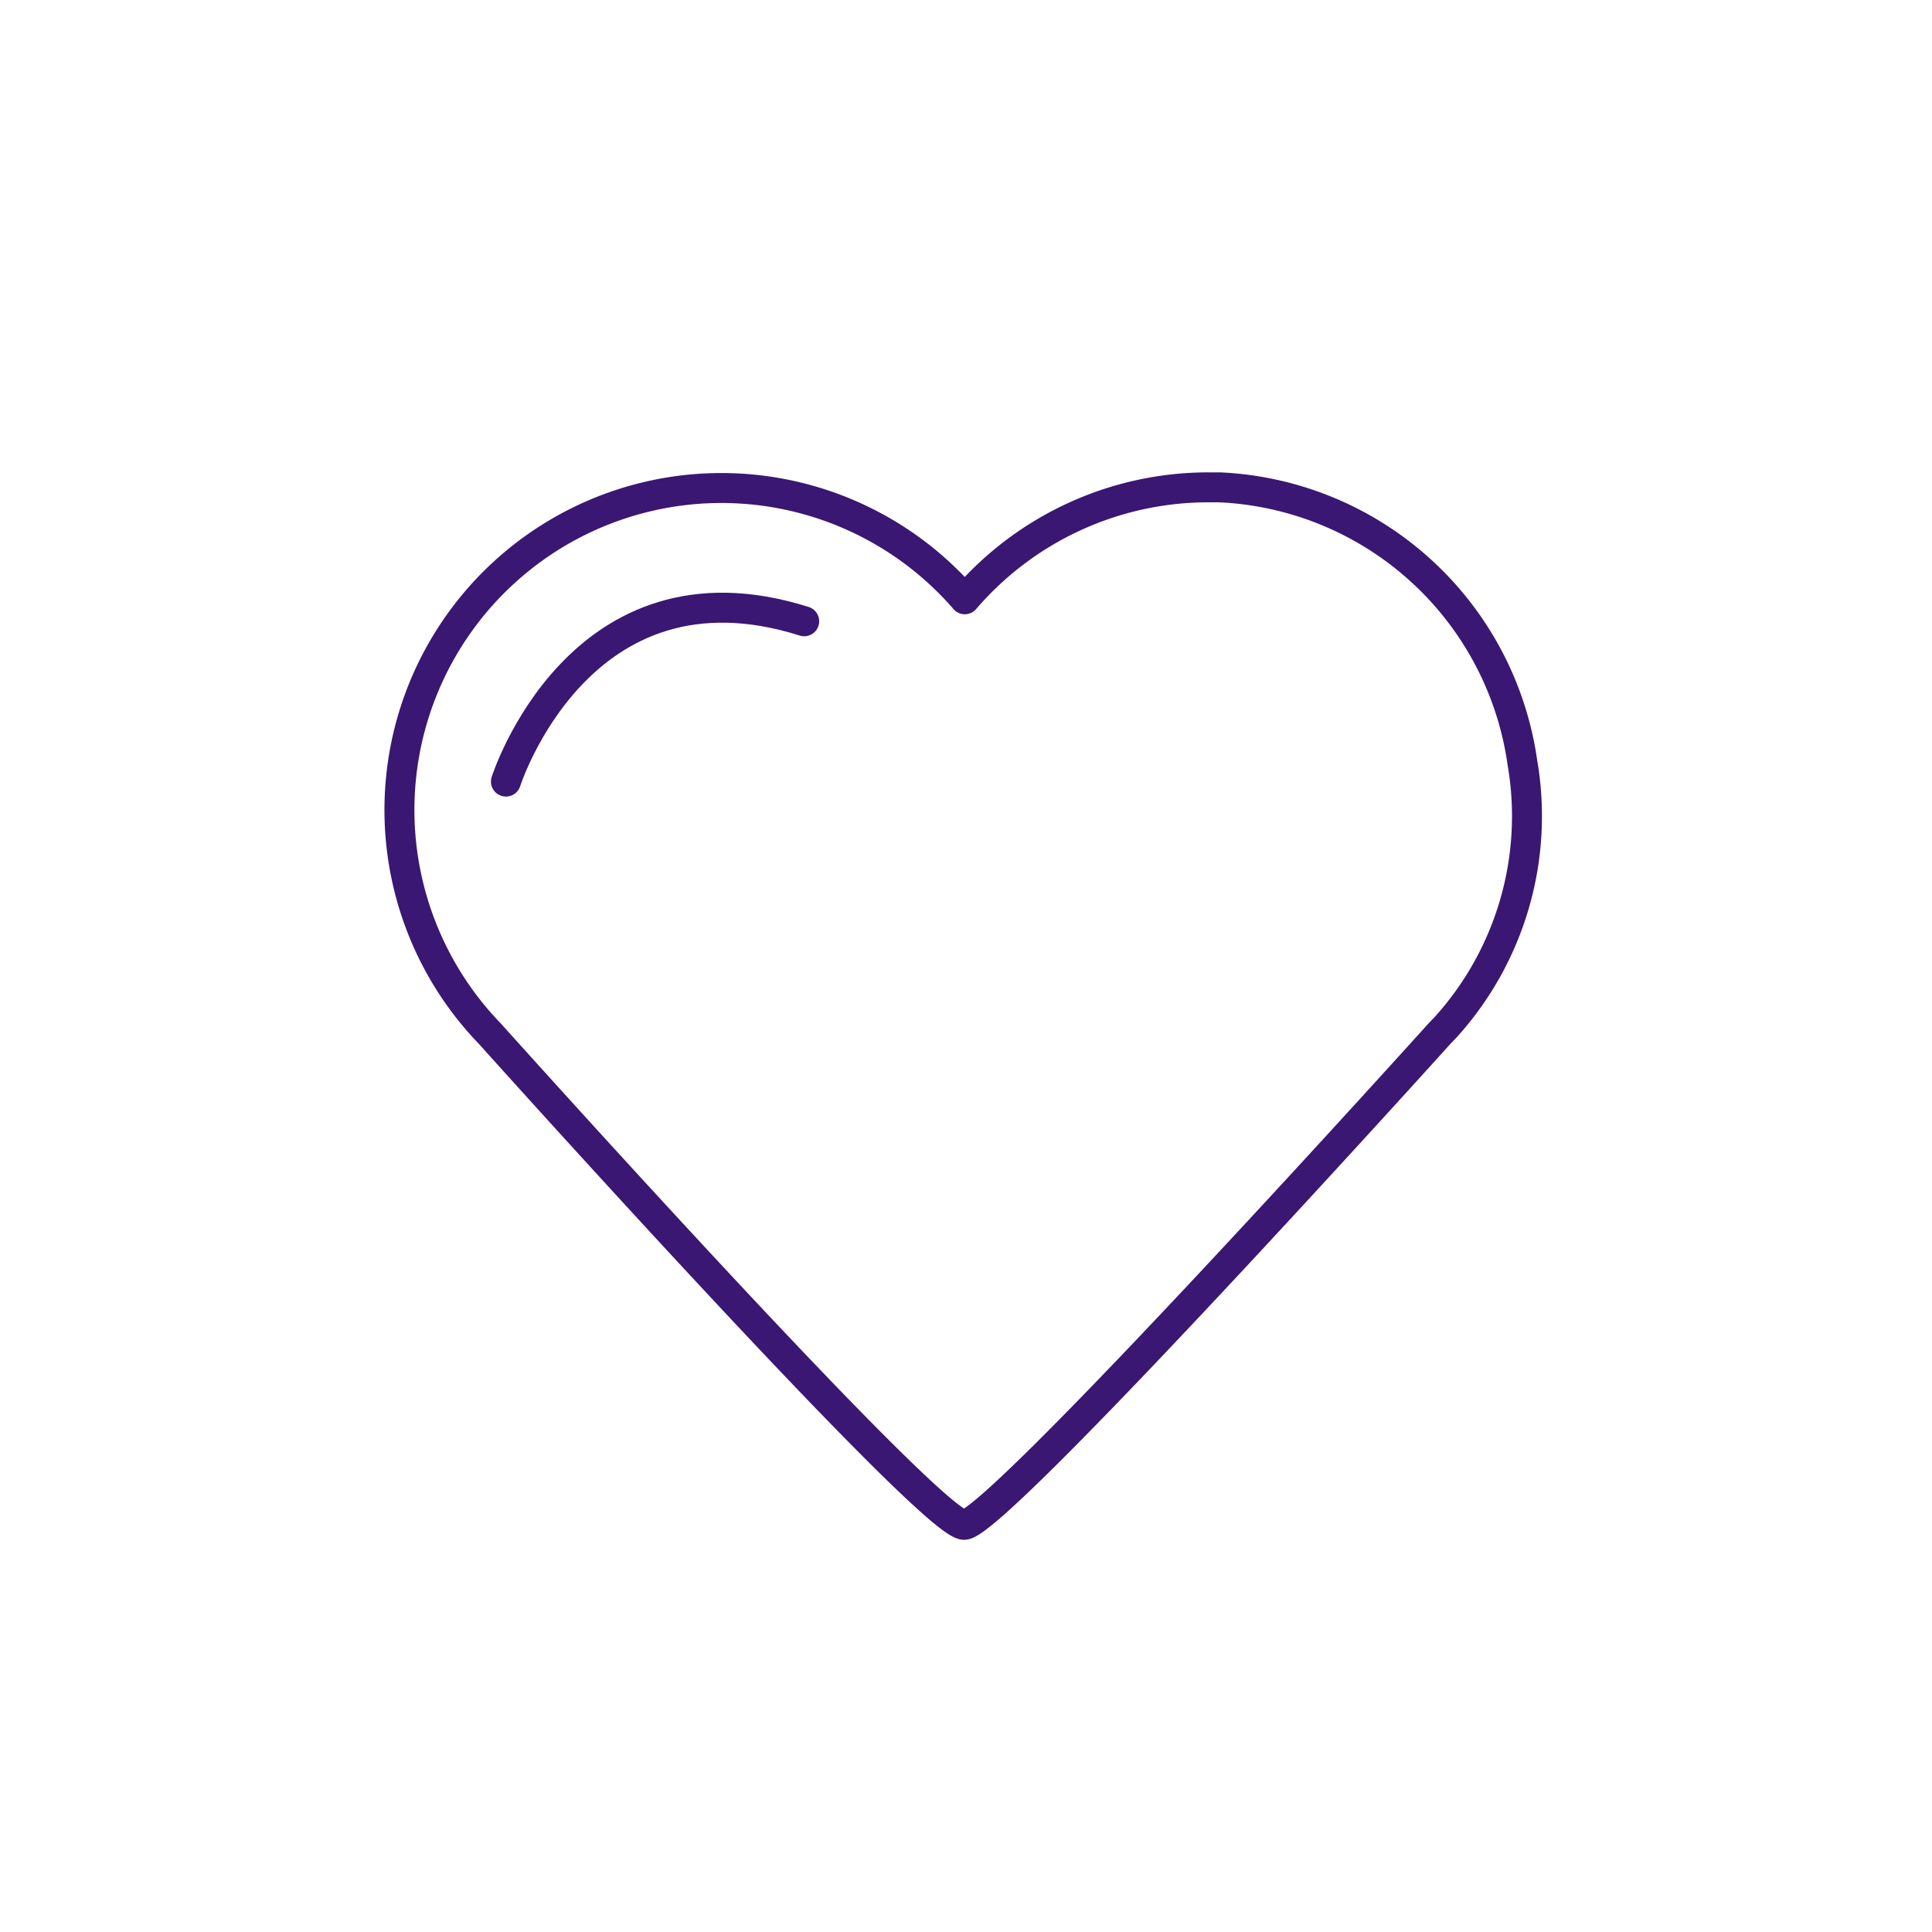 <svg xmlns="http://www.w3.org/2000/svg" viewBox="0 0 128.96 128.96"><title>fsg</title><g id="Layer_2" data-name="Layer 2"><path d="M101.62,50.91a21,21,0,0,1-5.1,17.63l-.44.46s-29.5,32.72-31.72,32.78S32.7,69,32.7,69a21.49,21.49,0,1,1,31.7-29,21.43,21.43,0,0,1,16.3-7.47h.72a21.39,21.39,0,0,1,20.13,17.92Z" fill="none" stroke="#3a1772" stroke-linecap="round" stroke-linejoin="round" stroke-width="2"/><path d="M33.77,52.17s4.91-15.45,19.91-10.7" fill="none" stroke="#3a1772" stroke-linecap="round" stroke-linejoin="round" stroke-width="2"/></g></svg>